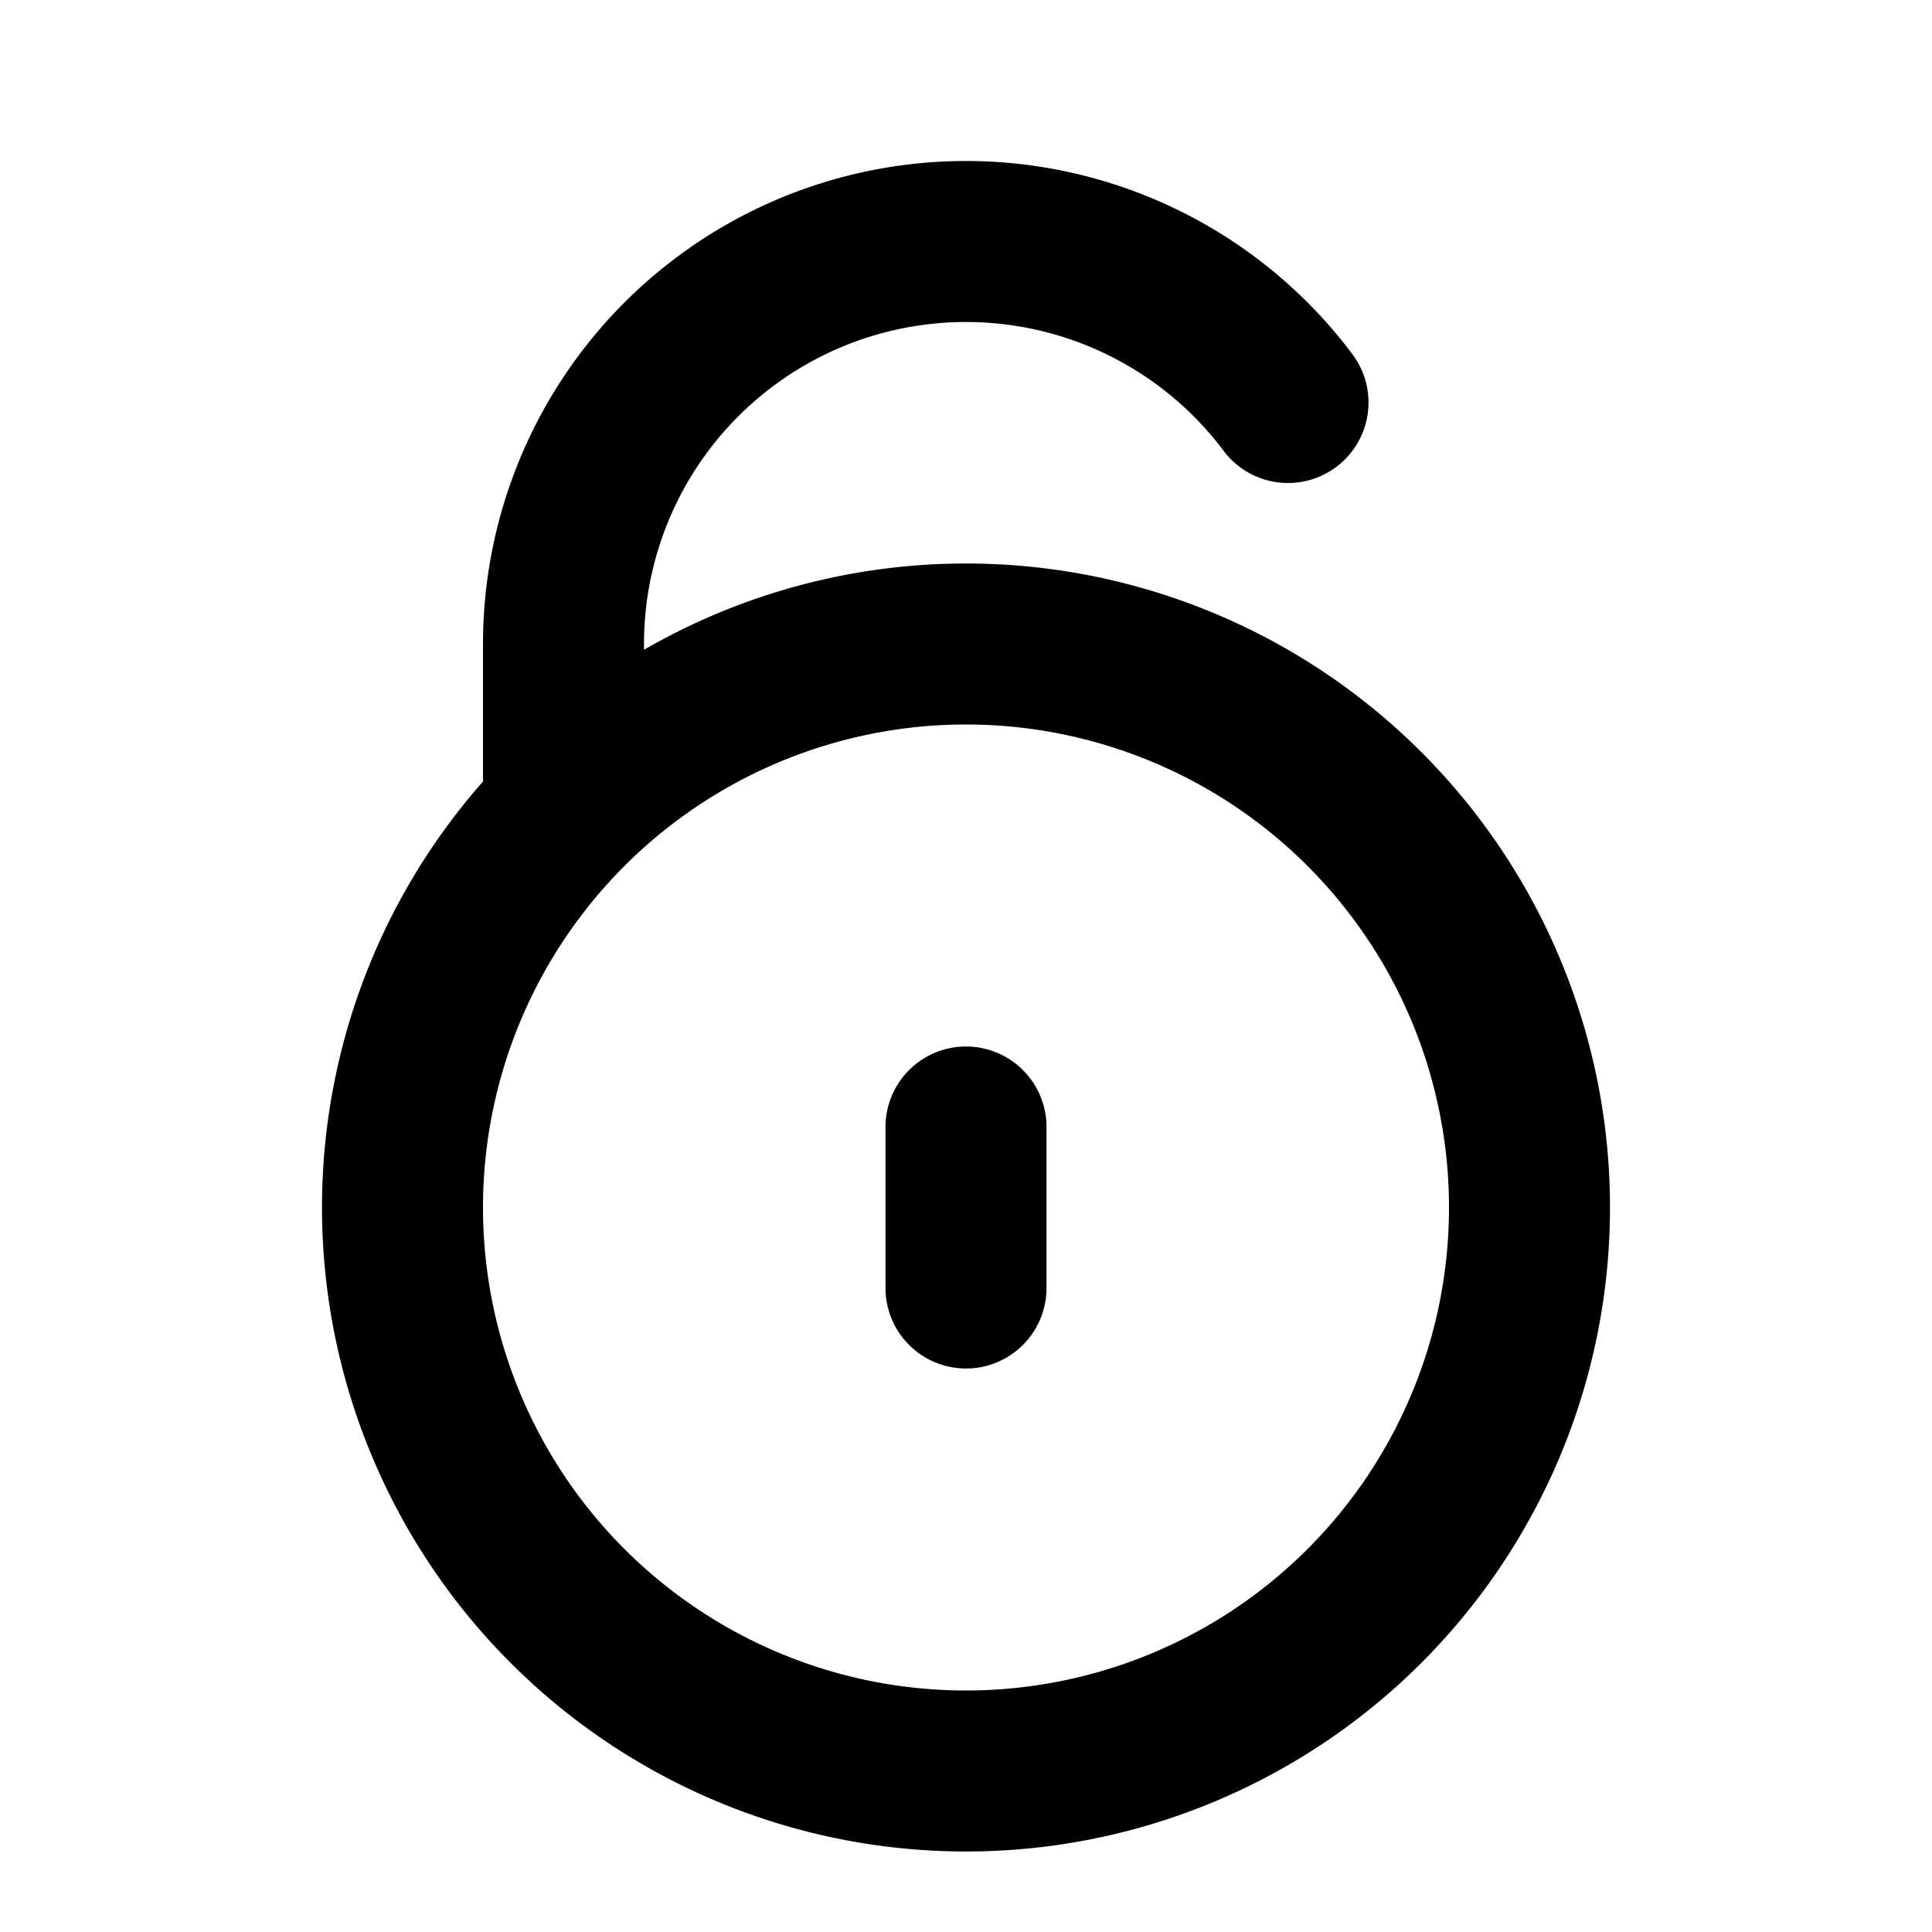 <svg xmlns="http://www.w3.org/2000/svg" stroke="black" width="24" height="24" fill="none" viewBox="0 0 24 24">
  <path stroke-linecap="round" stroke-linejoin="round" stroke-width="2" d="M7 10V8a5 5 0 0 1 9-3m-4 9v2m7-1a7 7 0 1 1-14 0 7 7 0 0 1 14 0Z"/>
</svg>
